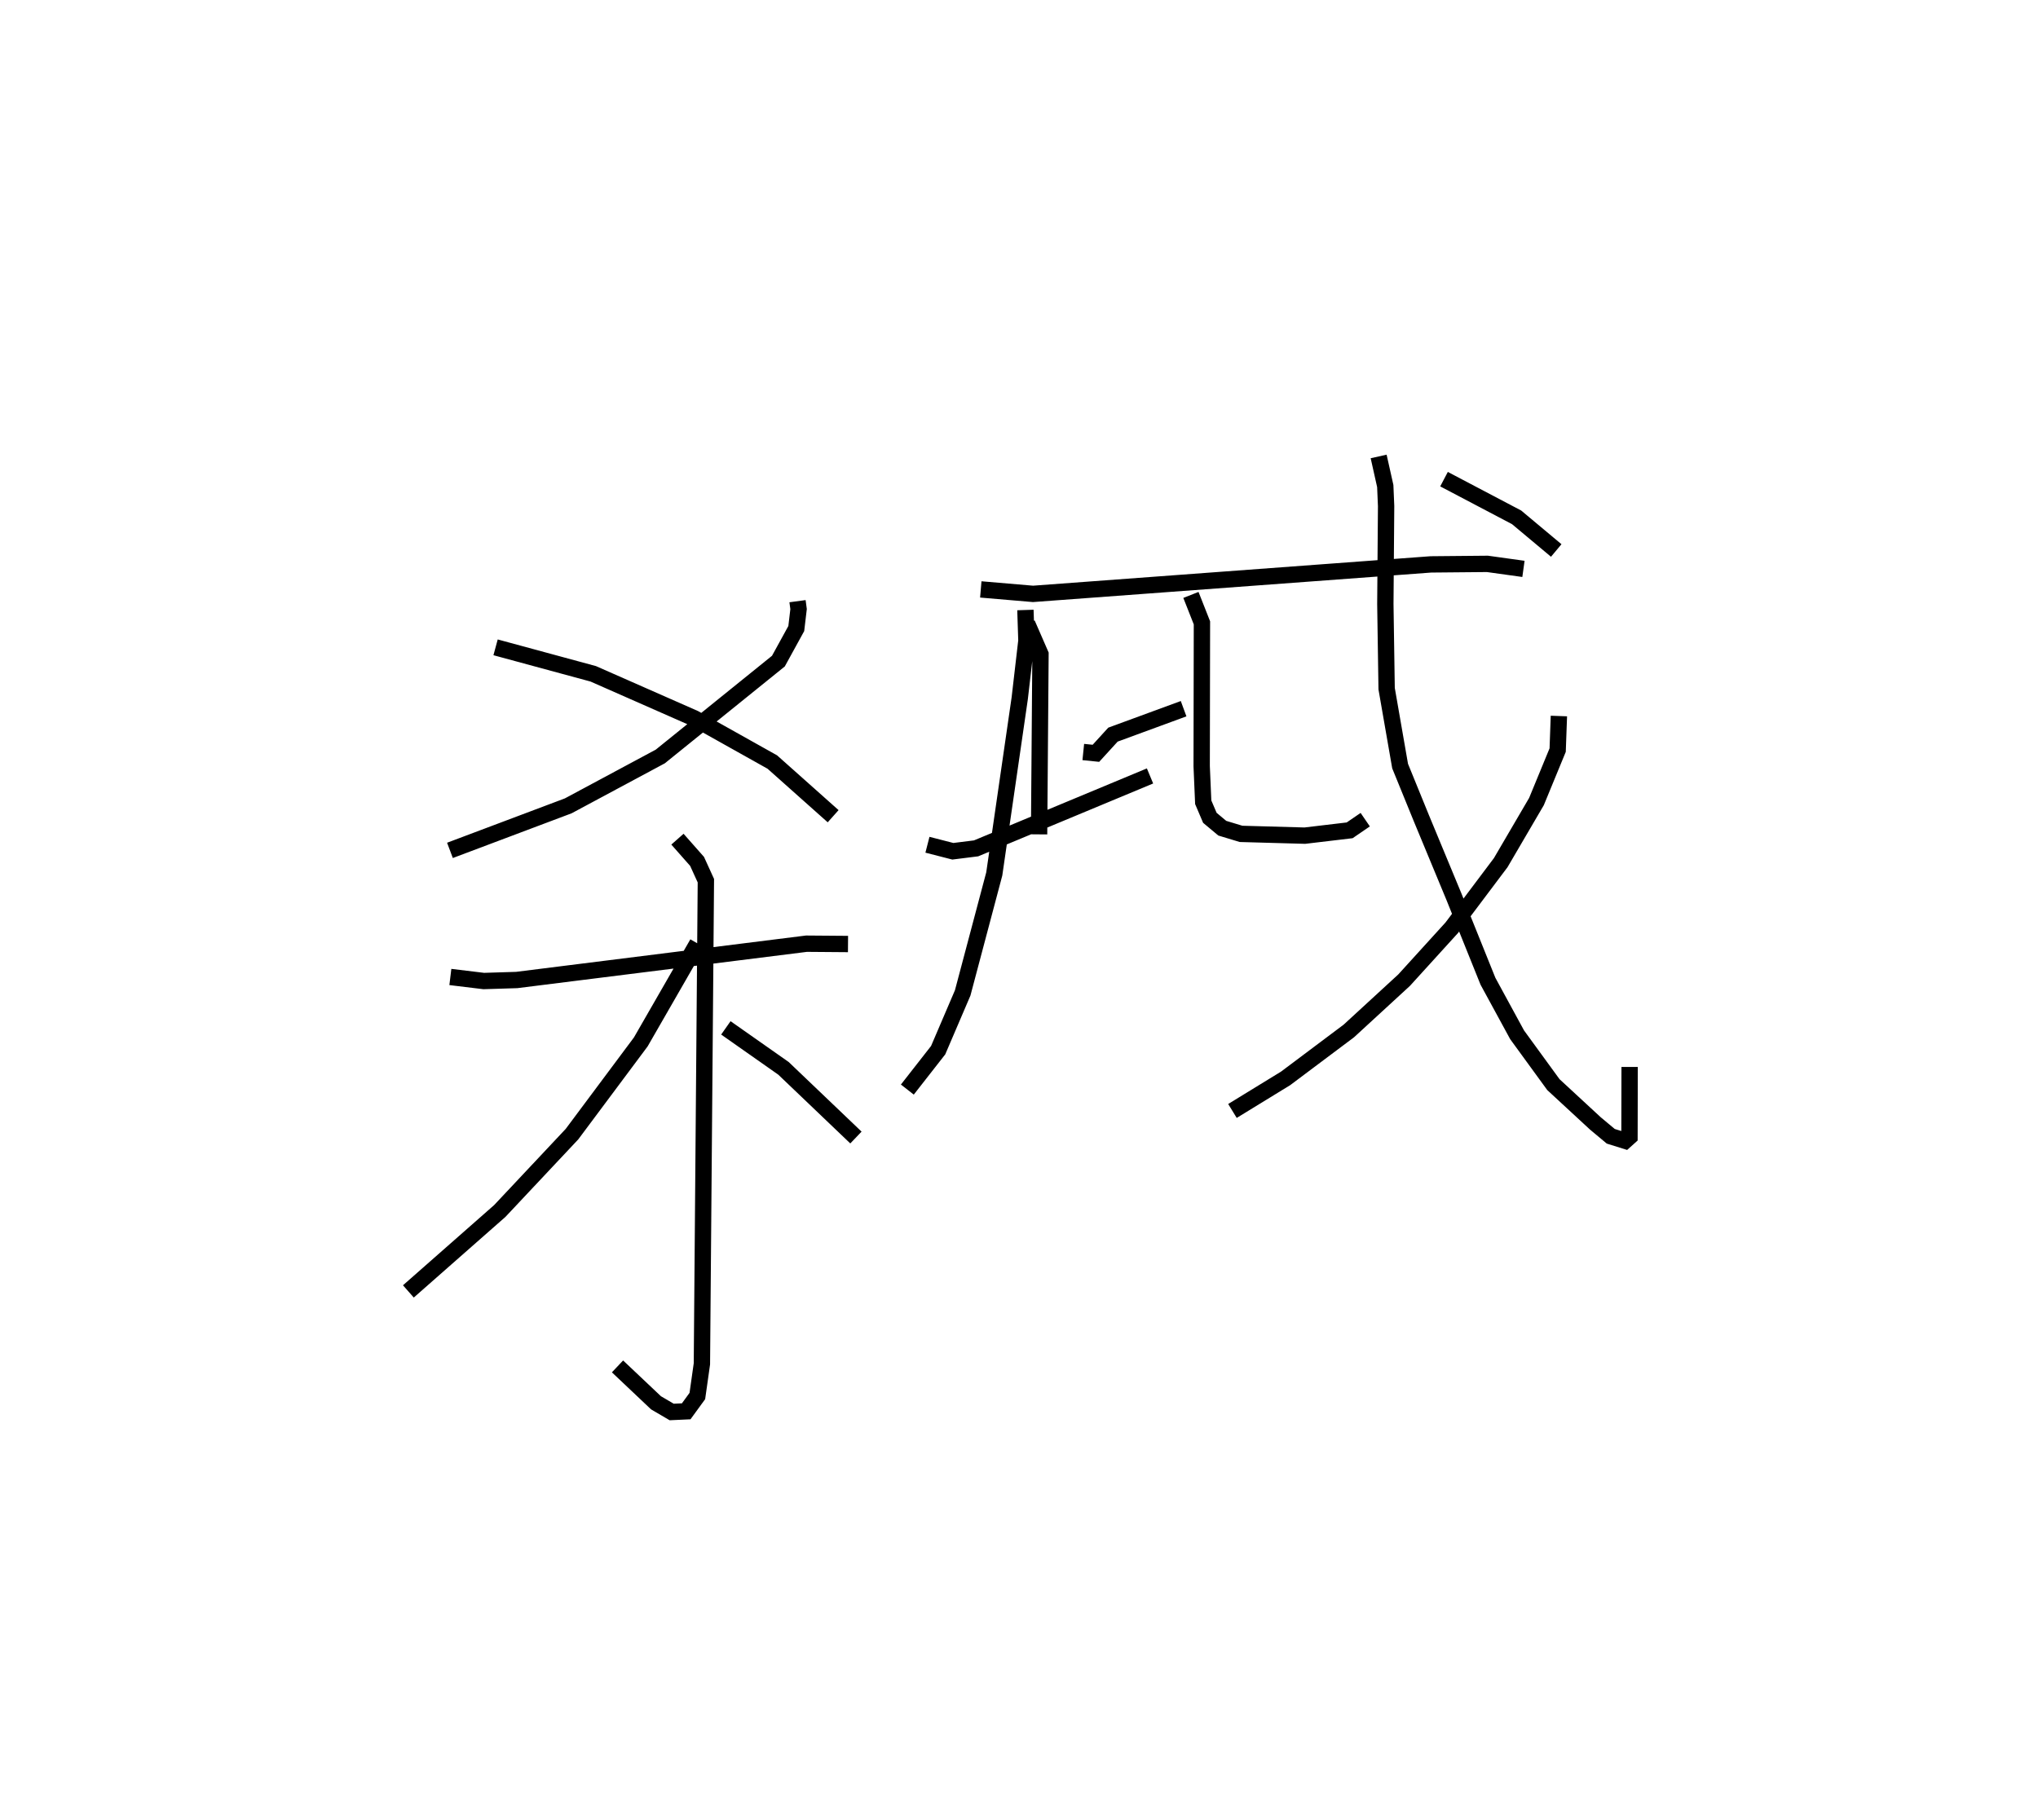 <?xml version="1.0" encoding="utf-8" ?>
<svg baseProfile="full" height="111.454" version="1.1" width="124.756" xmlns="http://www.w3.org/2000/svg" xmlns:ev="http://www.w3.org/2001/xml-events" xmlns:xlink="http://www.w3.org/1999/xlink"><defs /><rect fill="white" height="111.454" width="124.756" x="0" y="0" /><path d="M34.143,25 m0.0,0.0 m14.677,11.808 l0.065,0.484 -0.141,1.192 l-1.094,1.993 -7.231,5.84 l-5.635,3.023 -7.24,2.726 m2.793,-12.432 l5.979,1.622 6.184,2.725 l4.777,2.676 3.724,3.317 m-23.432,9.843 l2.044,0.248 2.019,-0.063 l17.736,-2.223 2.543,0.02 m-10.441,-6.419 l1.202,1.361 0.538,1.181 l-0.243,29.581 -0.279,1.97 l-0.682,0.937 -0.889,0.041 l-0.96,-0.563 -2.356,-2.228 m4.893,-25.899 l-3.469,6.033 -4.211,5.646 l-4.419,4.704 -5.596,4.925 m19.435,-16.136 l3.527,2.478 4.435,4.236 m10.375,-32.299 l0.061,1.878 -0.409,3.525 l-1.559,10.758 -1.933,7.283 l-1.502,3.507 -1.886,2.412 m4.496,-30.623 l3.198,0.273 24.355,-1.805 l3.459,-0.032 2.207,0.307 m-26.945,11.212 l0.774,0.079 1.043,-1.143 l4.324,-1.588 m-9.576,-5.204 l0.815,1.87 -0.086,11.028 m-6.834,0.636 l1.555,0.399 1.423,-0.178 l10.647,-4.434 m2.504,-11.083 l0.674,1.71 -0.016,8.775 l0.095,2.209 0.406,0.953 l0.76,0.635 1.149,0.348 l3.905,0.109 2.743,-0.326 l0.954,-0.653 m0.821,-22.238 l0.405,1.811 0.052,1.227 l-0.047,5.988 0.079,5.192 l0.825,4.738 1.302,3.194 l1.993,4.805 2.083,5.177 l1.785,3.279 2.221,3.05 l2.568,2.374 0.943,0.788 l0.88,0.275 0.266,-0.239 l0.009,-4.281 m-4.33,-21.486 l-0.075,2.086 -1.298,3.152 l-2.188,3.74 -2.996,3.984 l-2.918,3.21 -3.385,3.112 l-3.87,2.903 -3.253,1.994 m12.951,-38.683 l4.442,2.337 2.427,2.03 " fill="none" stroke="black" stroke-width="1" /></svg>